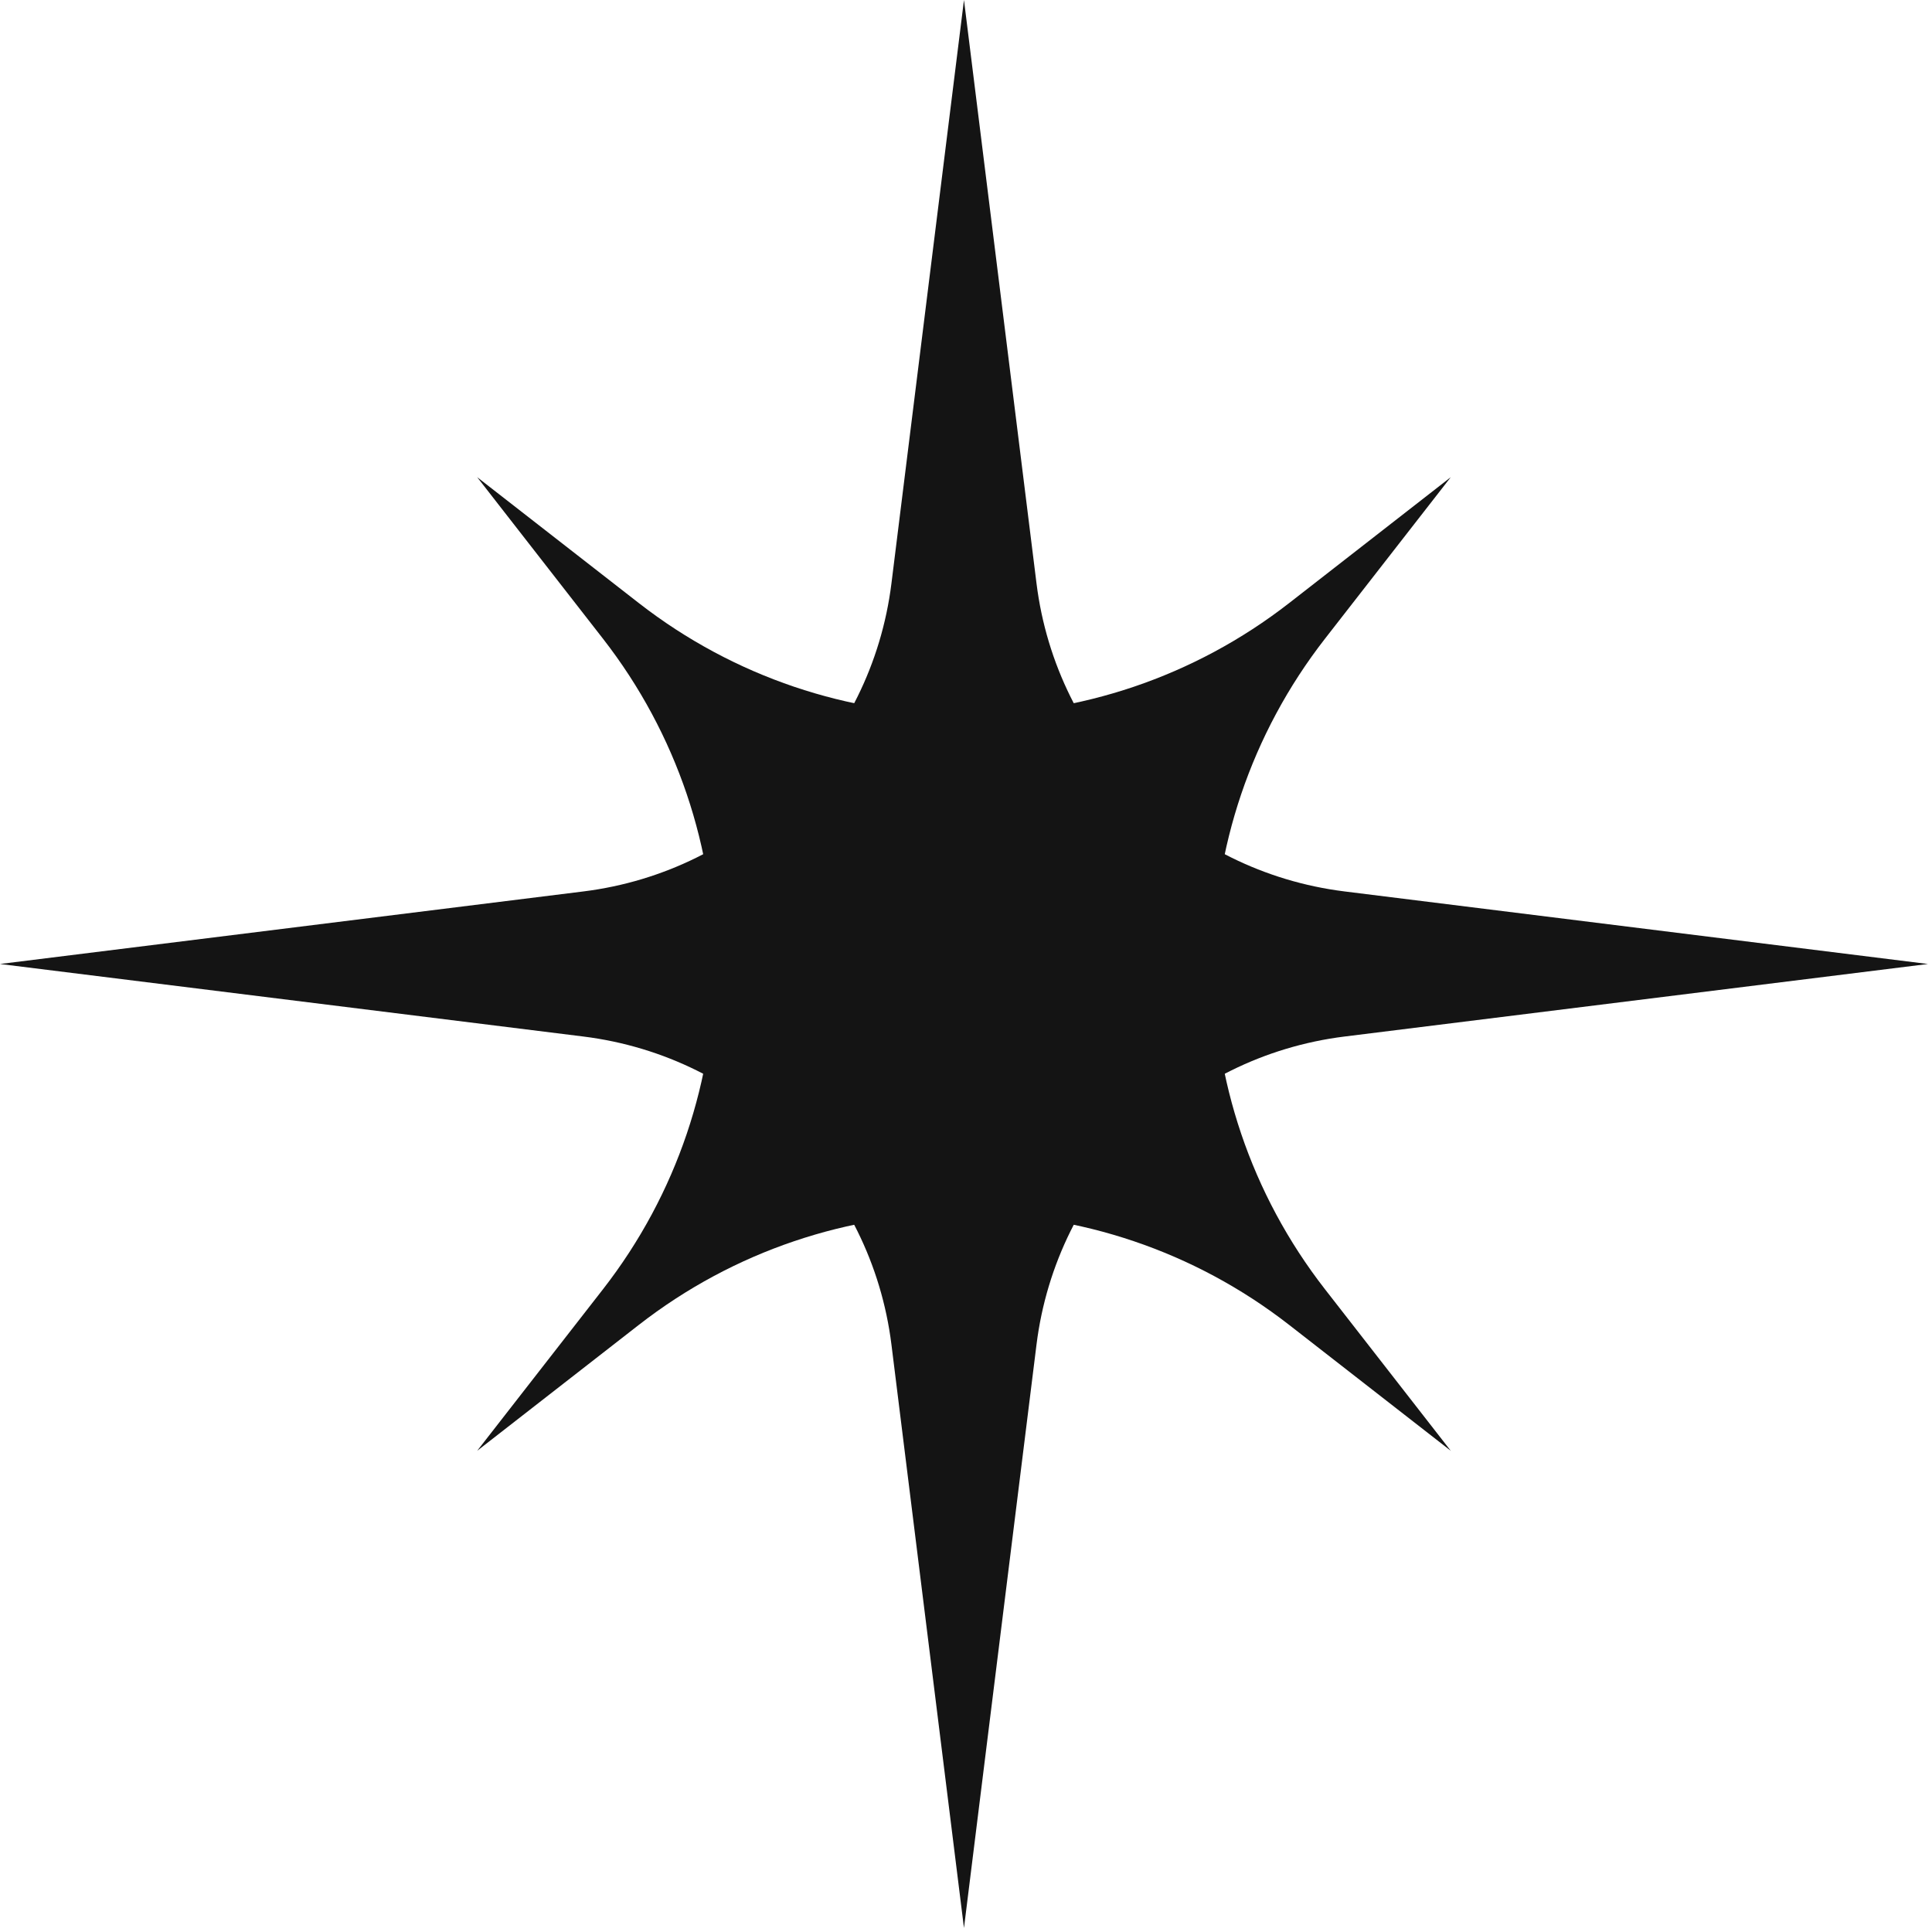 <svg width="123" height="123" viewBox="0 0 123 123" fill="none" xmlns="http://www.w3.org/2000/svg">
<path d="M61.371 1.52588e-05L65.989 37.143C67.265 47.399 75.344 55.479 85.601 56.753L122.742 61.372L85.601 65.99C75.344 67.265 67.265 75.345 65.989 85.601L61.371 122.744L56.753 85.601C55.478 75.345 47.398 67.265 37.142 65.99L0 61.372L37.142 56.753C47.398 55.479 55.478 47.399 56.753 37.143L61.371 1.52588e-05Z" fill="#141414"/>
<path d="M92.363 30.379L84.356 40.661C74.871 52.84 74.871 69.903 84.356 82.082L92.363 92.364L82.082 84.356C69.903 74.871 52.839 74.871 40.661 84.356L30.379 92.364L38.387 82.082C47.871 69.903 47.871 52.84 38.387 40.661L30.379 30.379L40.661 38.387C52.839 47.872 69.903 47.872 82.082 38.387L92.363 30.379Z" fill="#141414"/>
</svg>
